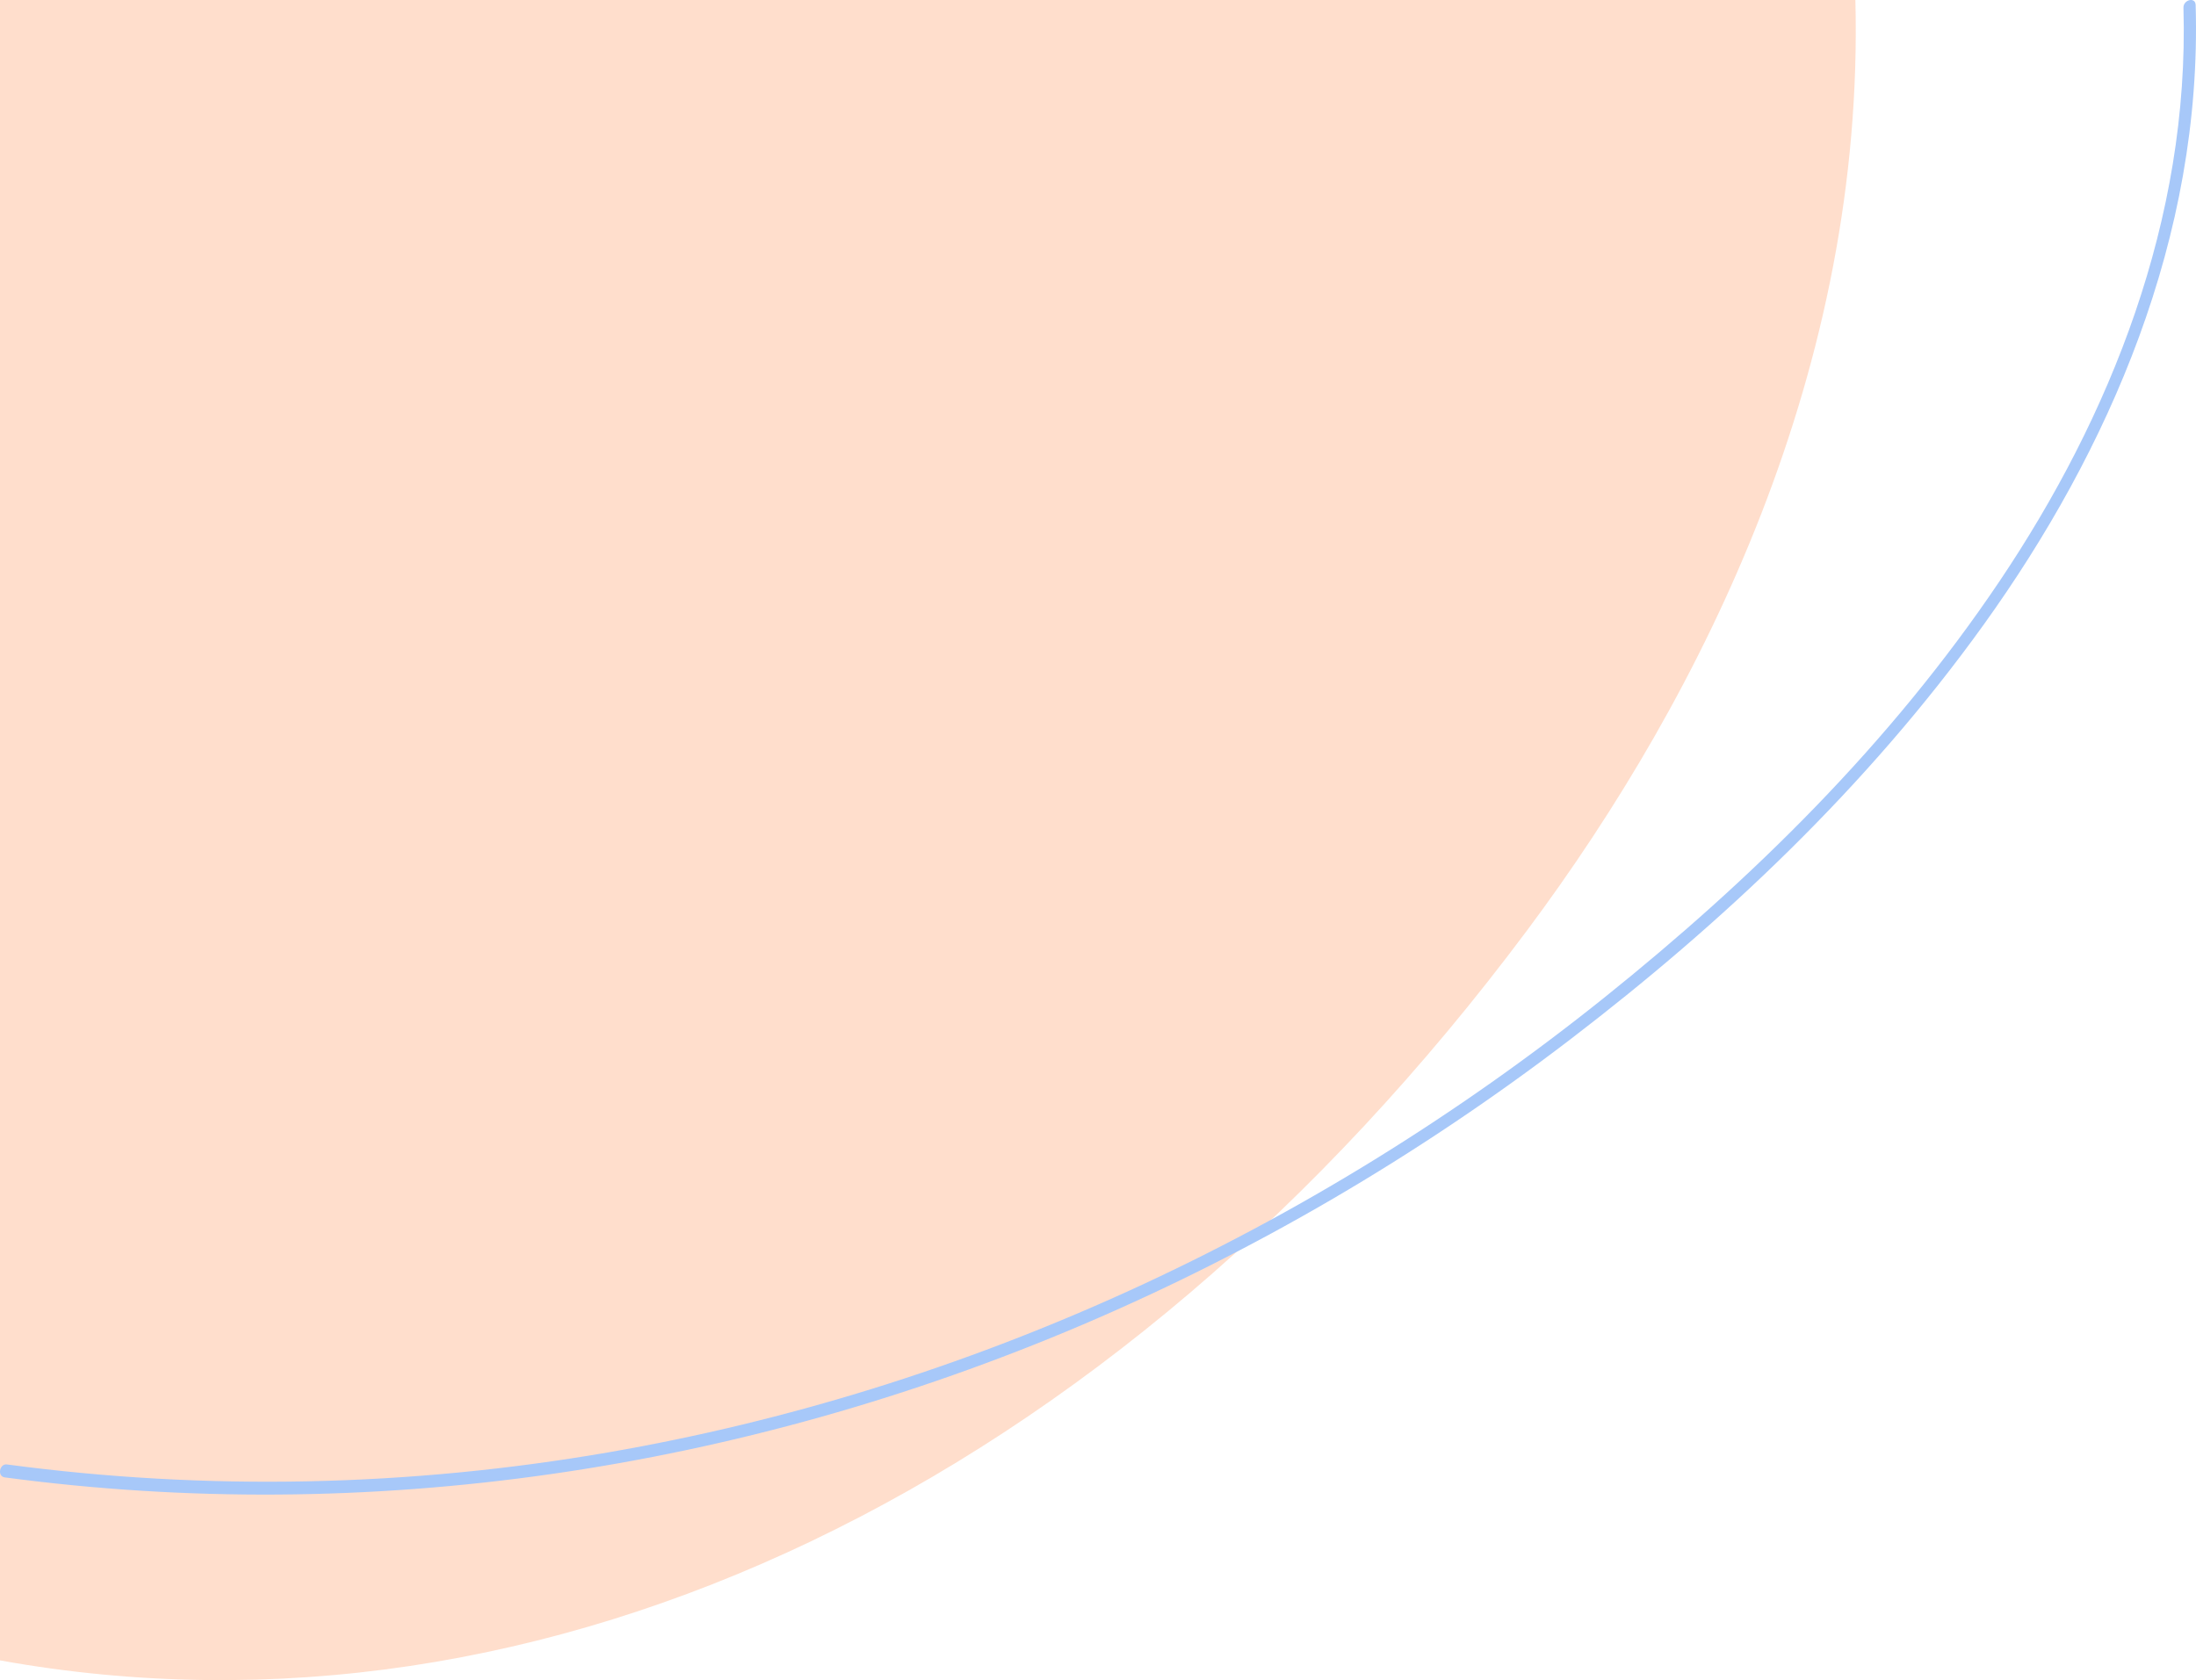 <svg width="213" height="163" viewBox="0 0 213 163" fill="none" xmlns="http://www.w3.org/2000/svg">
<path opacity="0.94" d="M0 161.085C52.765 170.599 107.775 144.299 148.1 90.288C165.391 67.124 180.864 35.56 179.962 0H0V161.085Z" fill="#FFDCC9"/>
<path d="M211.783 0.753C212.379 21.346 204.633 40.482 193.957 56.367C183.31 72.209 169.833 85.37 155.684 96.722C126.906 119.807 93.549 134.918 59.061 140.893C39.735 144.239 20.078 144.667 0.667 142.075C-0.034 141.98 -0.31 143.229 0.473 143.333C35.707 148.032 71.711 142.706 105.007 128.516C121.593 121.444 137.497 112.17 152.275 100.865C166.996 89.608 181.052 76.409 192.405 60.605C204.528 43.728 213.623 23.035 212.967 0.492C212.942 -0.339 211.759 -0.026 211.783 0.753Z" fill="#A7C8F9"/>
</svg>
